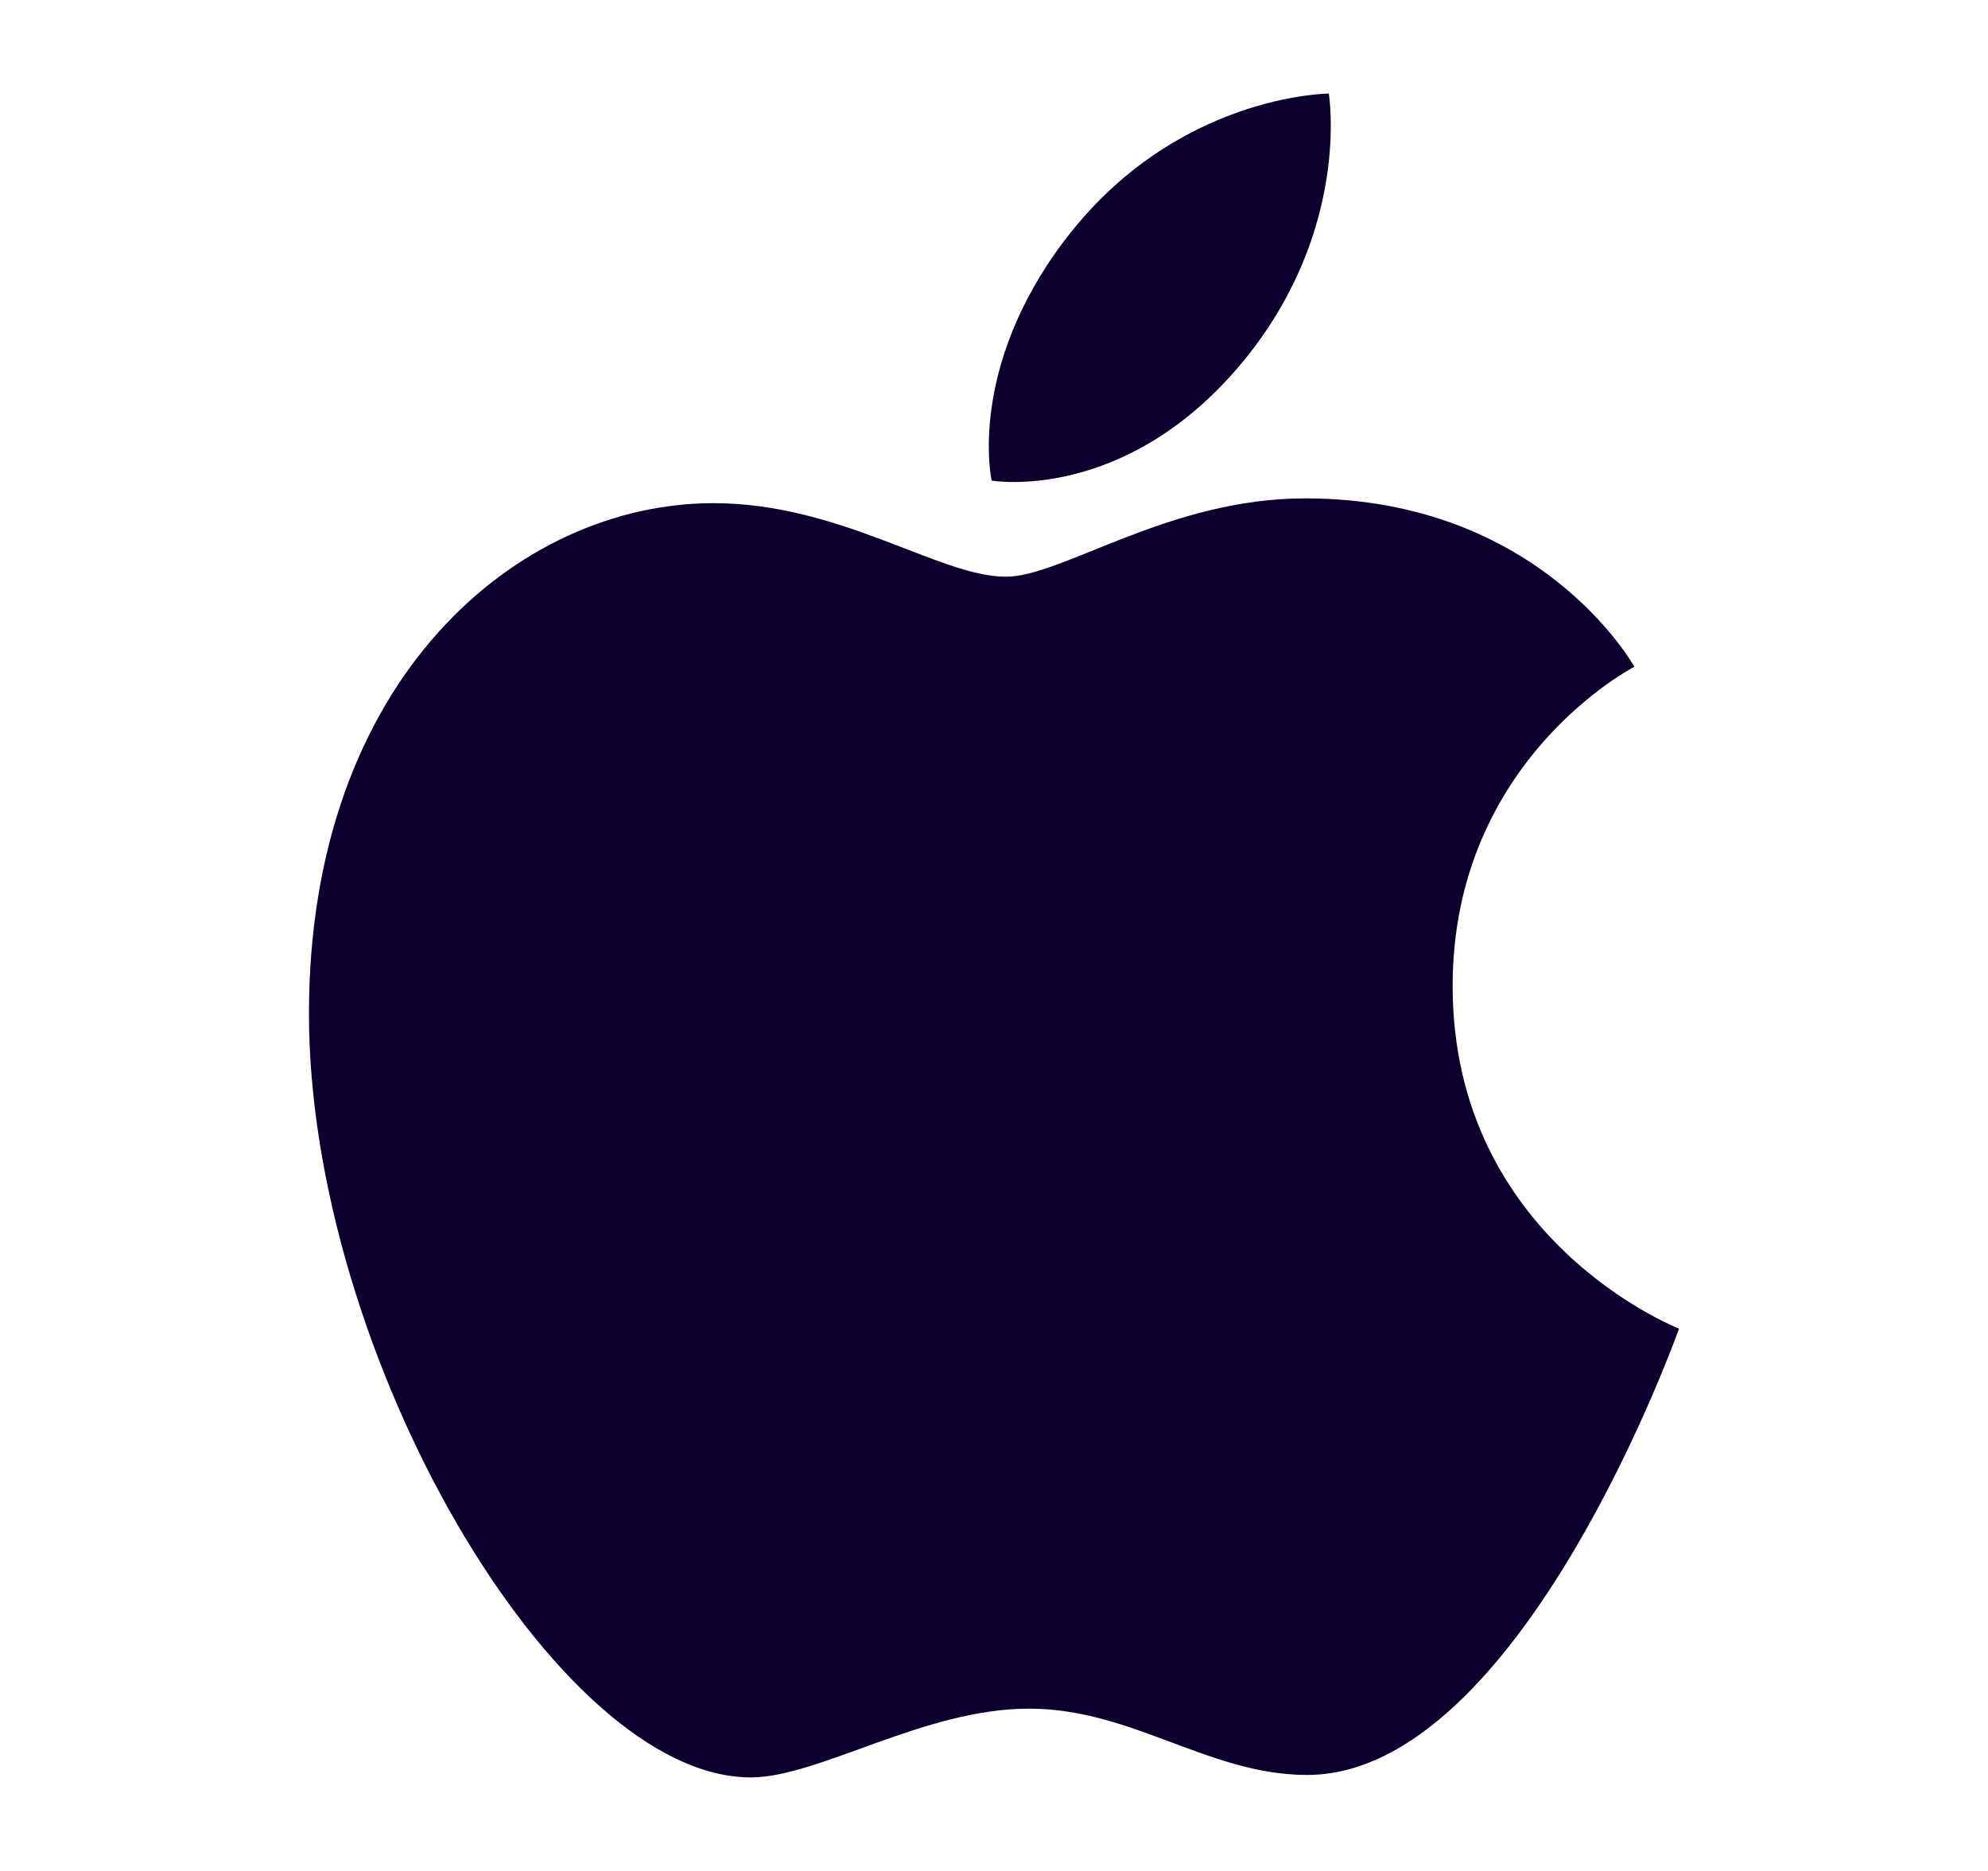 <svg width="17" height="16" viewBox="0 0 17 16" fill="none" xmlns="http://www.w3.org/2000/svg"><path d="M9.106 2.053C10.051.806 11.363.8 11.363.8s.196 1.172-.742 2.302C9.618 4.308 8.48 4.11 8.48 4.11s-.214-.948.625-2.057zM8.6 4.932c.486 0 1.388-.67 2.561-.67 2.02 0 2.815 1.44 2.815 1.44s-1.554.797-1.554 2.73c0 2.179 1.936 2.93 1.936 2.93s-1.353 3.817-3.181 3.817c-.84 0-1.493-.567-2.378-.567-.901 0-1.796.588-2.379.588-1.67 0-3.778-3.62-3.778-6.531 0-2.864 1.785-4.366 3.46-4.366 1.088 0 1.933.629 2.498.629z" fill="#0B002E"/></svg>